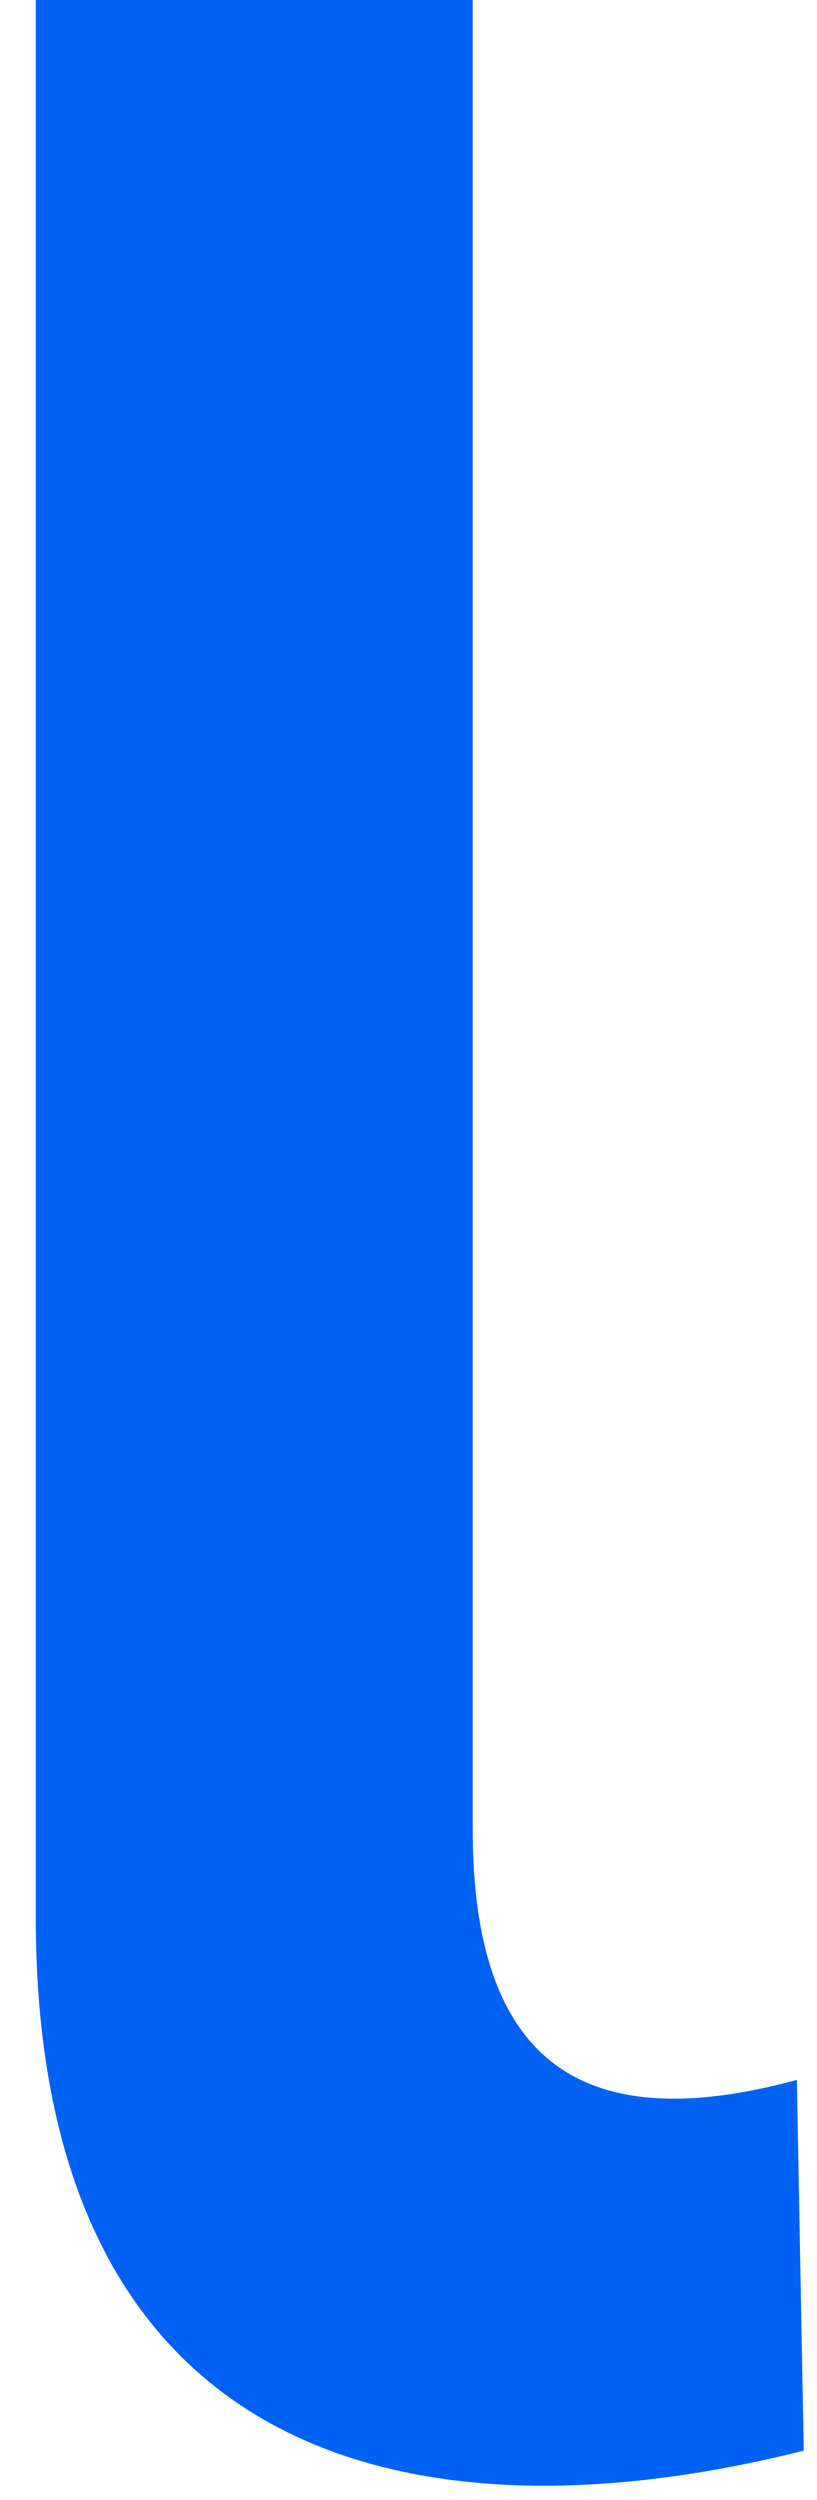 <svg width="17" height="52" viewBox="0 0 17 52" fill="none" xmlns="http://www.w3.org/2000/svg">
<path d="M0.744 39.875V0H9.836V38.046C9.836 43.043 12.258 44.434 16.581 43.262L16.724 50.973C8.583 53.02 0.744 51.192 0.744 39.875Z" fill="#0062F5"/>
</svg>
